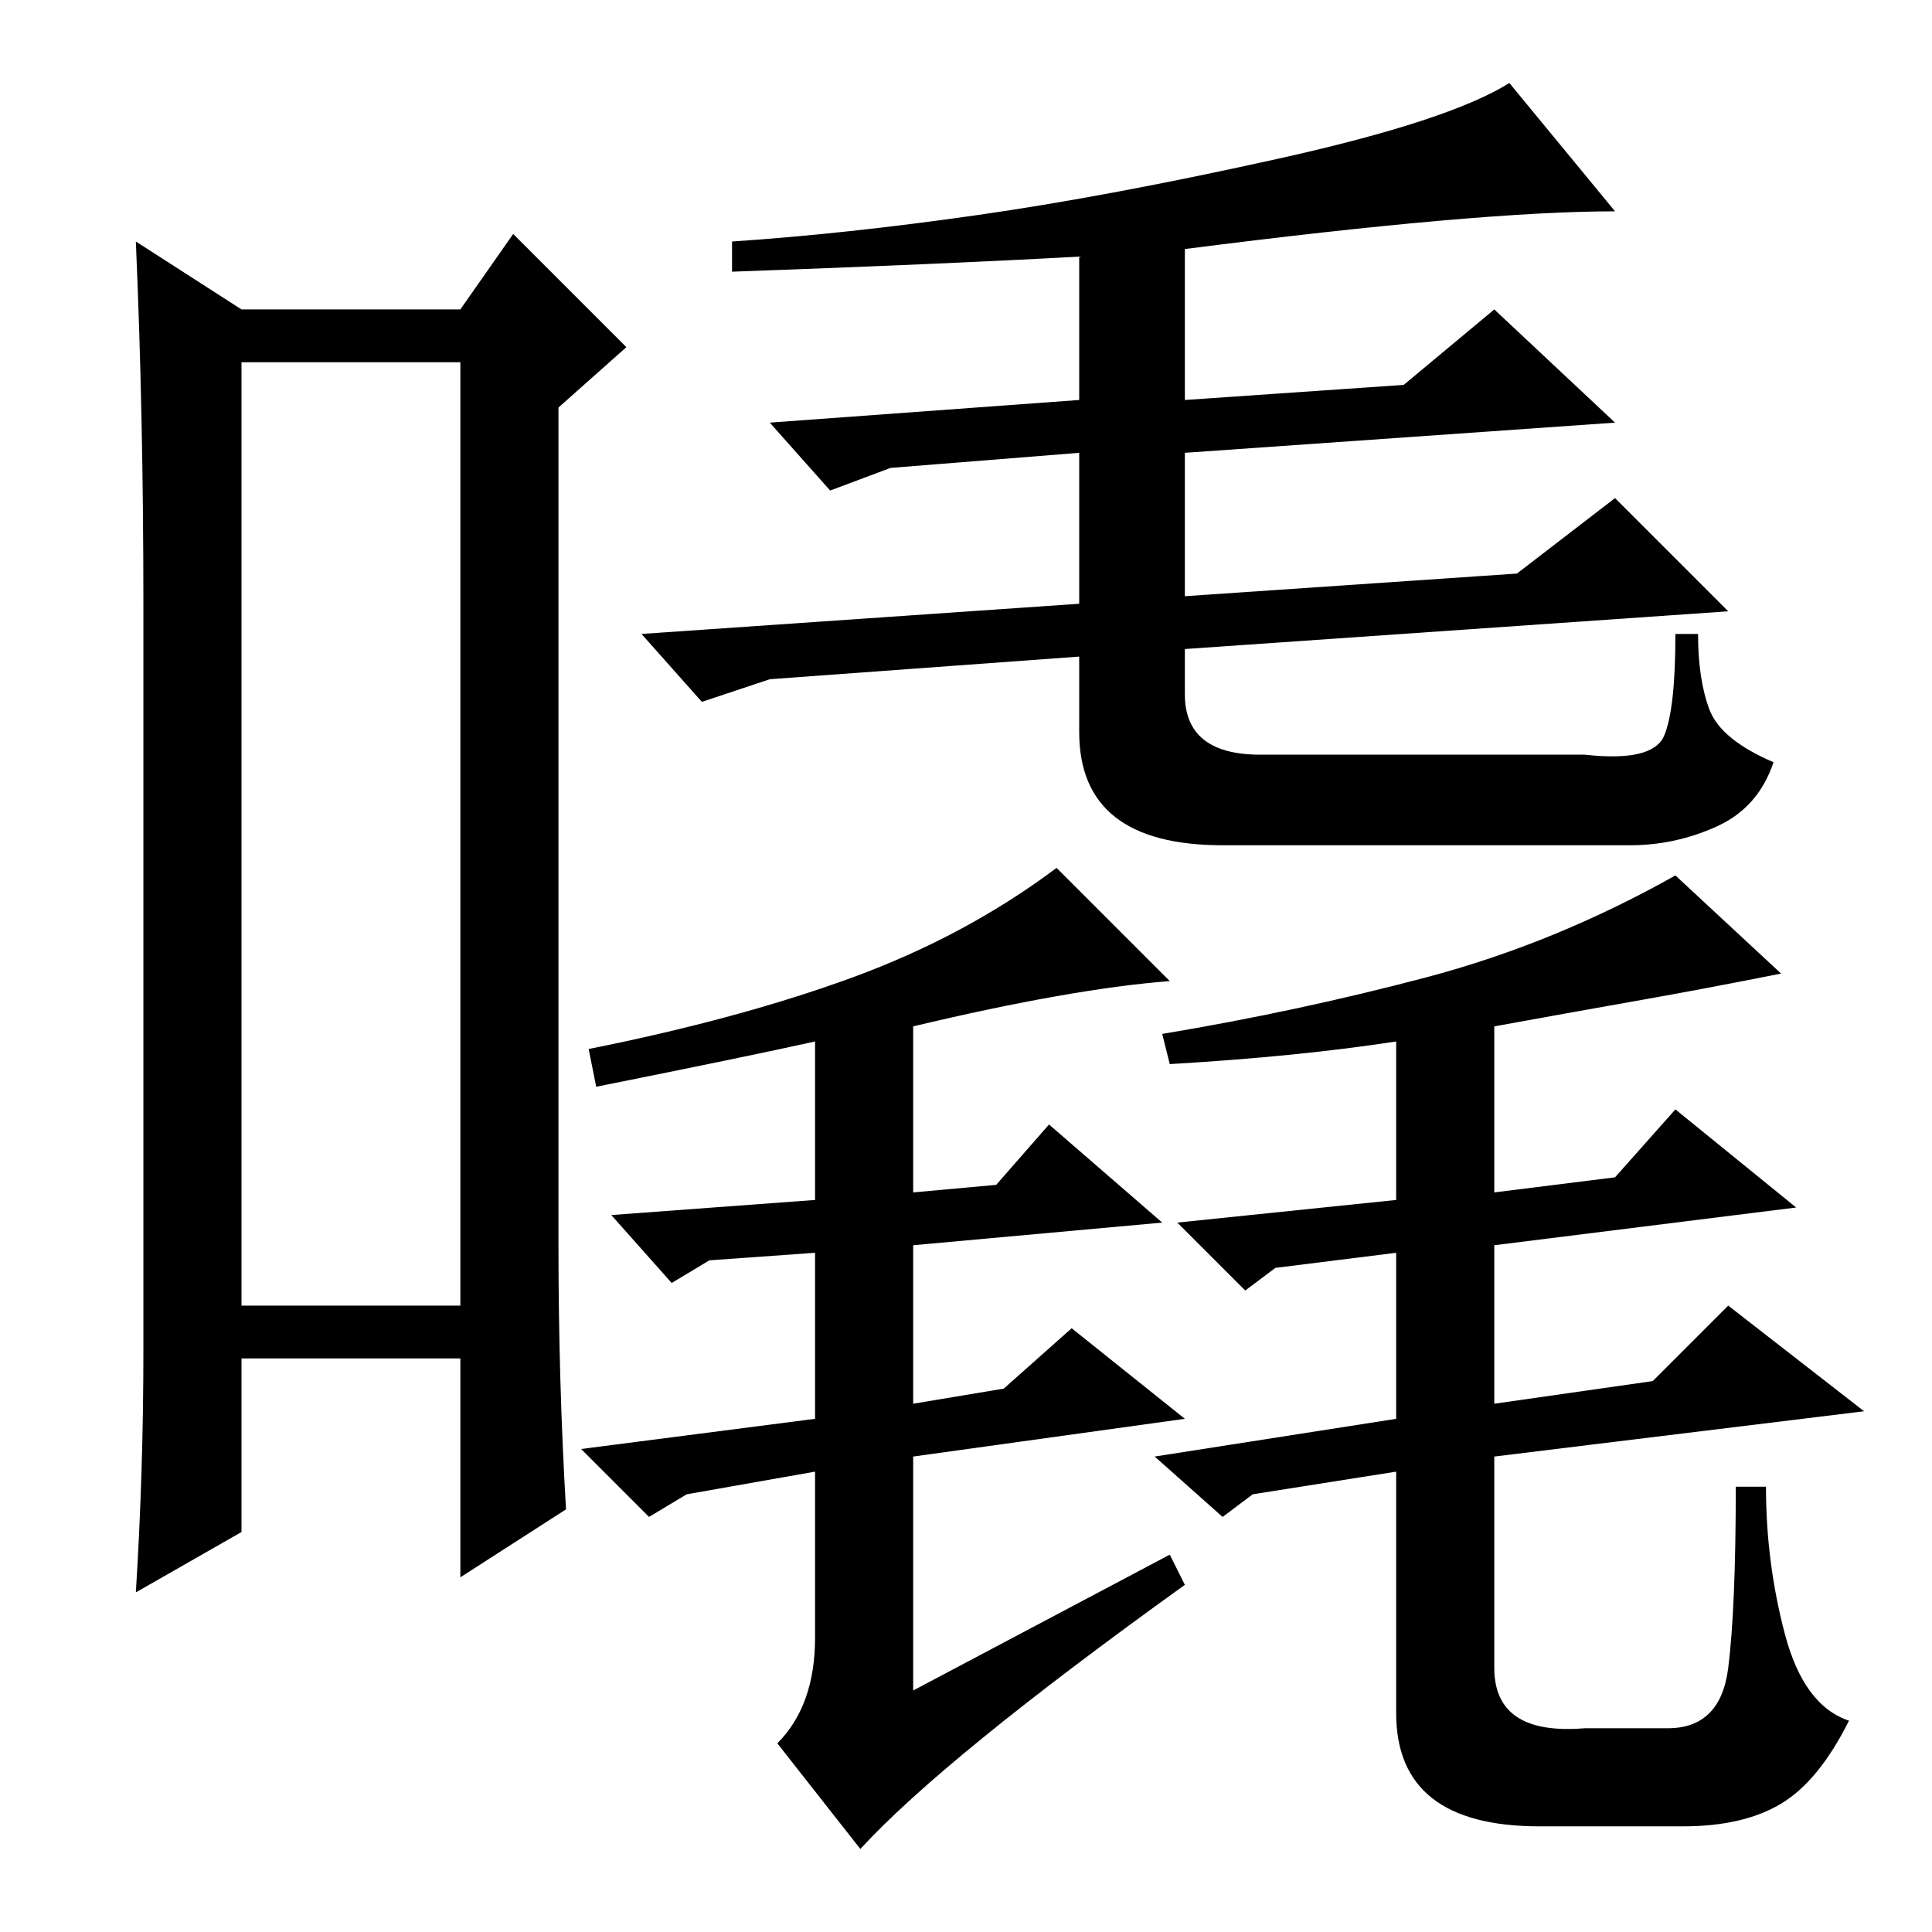 <?xml version="1.0" standalone="no"?>
<!DOCTYPE svg PUBLIC "-//W3C//DTD SVG 1.1//EN" "http://www.w3.org/Graphics/SVG/1.1/DTD/svg11.dtd" >
<svg xmlns="http://www.w3.org/2000/svg" xmlns:xlink="http://www.w3.org/1999/xlink" version="1.1" viewBox="0 -36 256 256">
  <g transform="matrix(1 0 0 -1 0 220)">
   <path fill="currentColor"
d="M32 208v-125h29v125h-29zM19 77v99q0 25 -1 48l14 -9h29l7 10l15 -15l-9 -8v-111q0 -18 1 -35l-14 -9v29h-29v-23l-14 -8q1 16 1 32zM129.5 227.5q17.5 2.5 40 7.5t30.5 10l14 -17q-18 0 -57 -5v-20l29 2l12 10l16 -15l-57 -4v-19l44 3l13 10l15 -15l-72 -5v-6
q0 -8 10 -8h43q9 -1 10.5 2.5t1.5 13.5h3q0 -6 1.5 -10t8.5 -7q-2 -6 -7.5 -8.5t-11.5 -2.5h-54q-19 0 -19 15v10l-41 -3l-9 -3l-8 9l58 4v20l-25 -2l-8 -3l-8 9l41 3v19q-18 -1 -46 -2v4q15 1 32.5 3.5zM155 50l2 -4q-32 -23 -43 -35l-11 14q5 5 5 14v22l-17 -3l-5 -3l-9 9
l31 4v22l-14 -1l-5 -3l-8 9l27 2v21q-9 -2 -29 -6l-1 5q20 4 35 9.5t27 14.5l15 -15q-13 -1 -34 -6v-22l11 1l7 8l15 -13l-33 -3v-21l12 2l9 8l15 -12l-36 -5v-31zM189 126.5q17 4.5 33 13.5l14 -13q-10 -2 -18.5 -3.5t-19.5 -3.5v-22l16 2l8 9l16 -13l-40 -5v-21l21 3
l10 10l18 -14l-49 -6v-28q0 -9 12 -8h11q7 0 8 8t1 24h4q0 -10 2.5 -19.5t8.5 -11.5q-4 -8 -9 -11t-13 -3h-19q-19 0 -19 15v32l-19 -3l-4 -3l-9 8l32 5v22l-16 -2l-4 -3l-9 9l29 3v21q-13 -2 -30 -3l-1 4q18 3 35 7.5z" />
  </g>

</svg>

